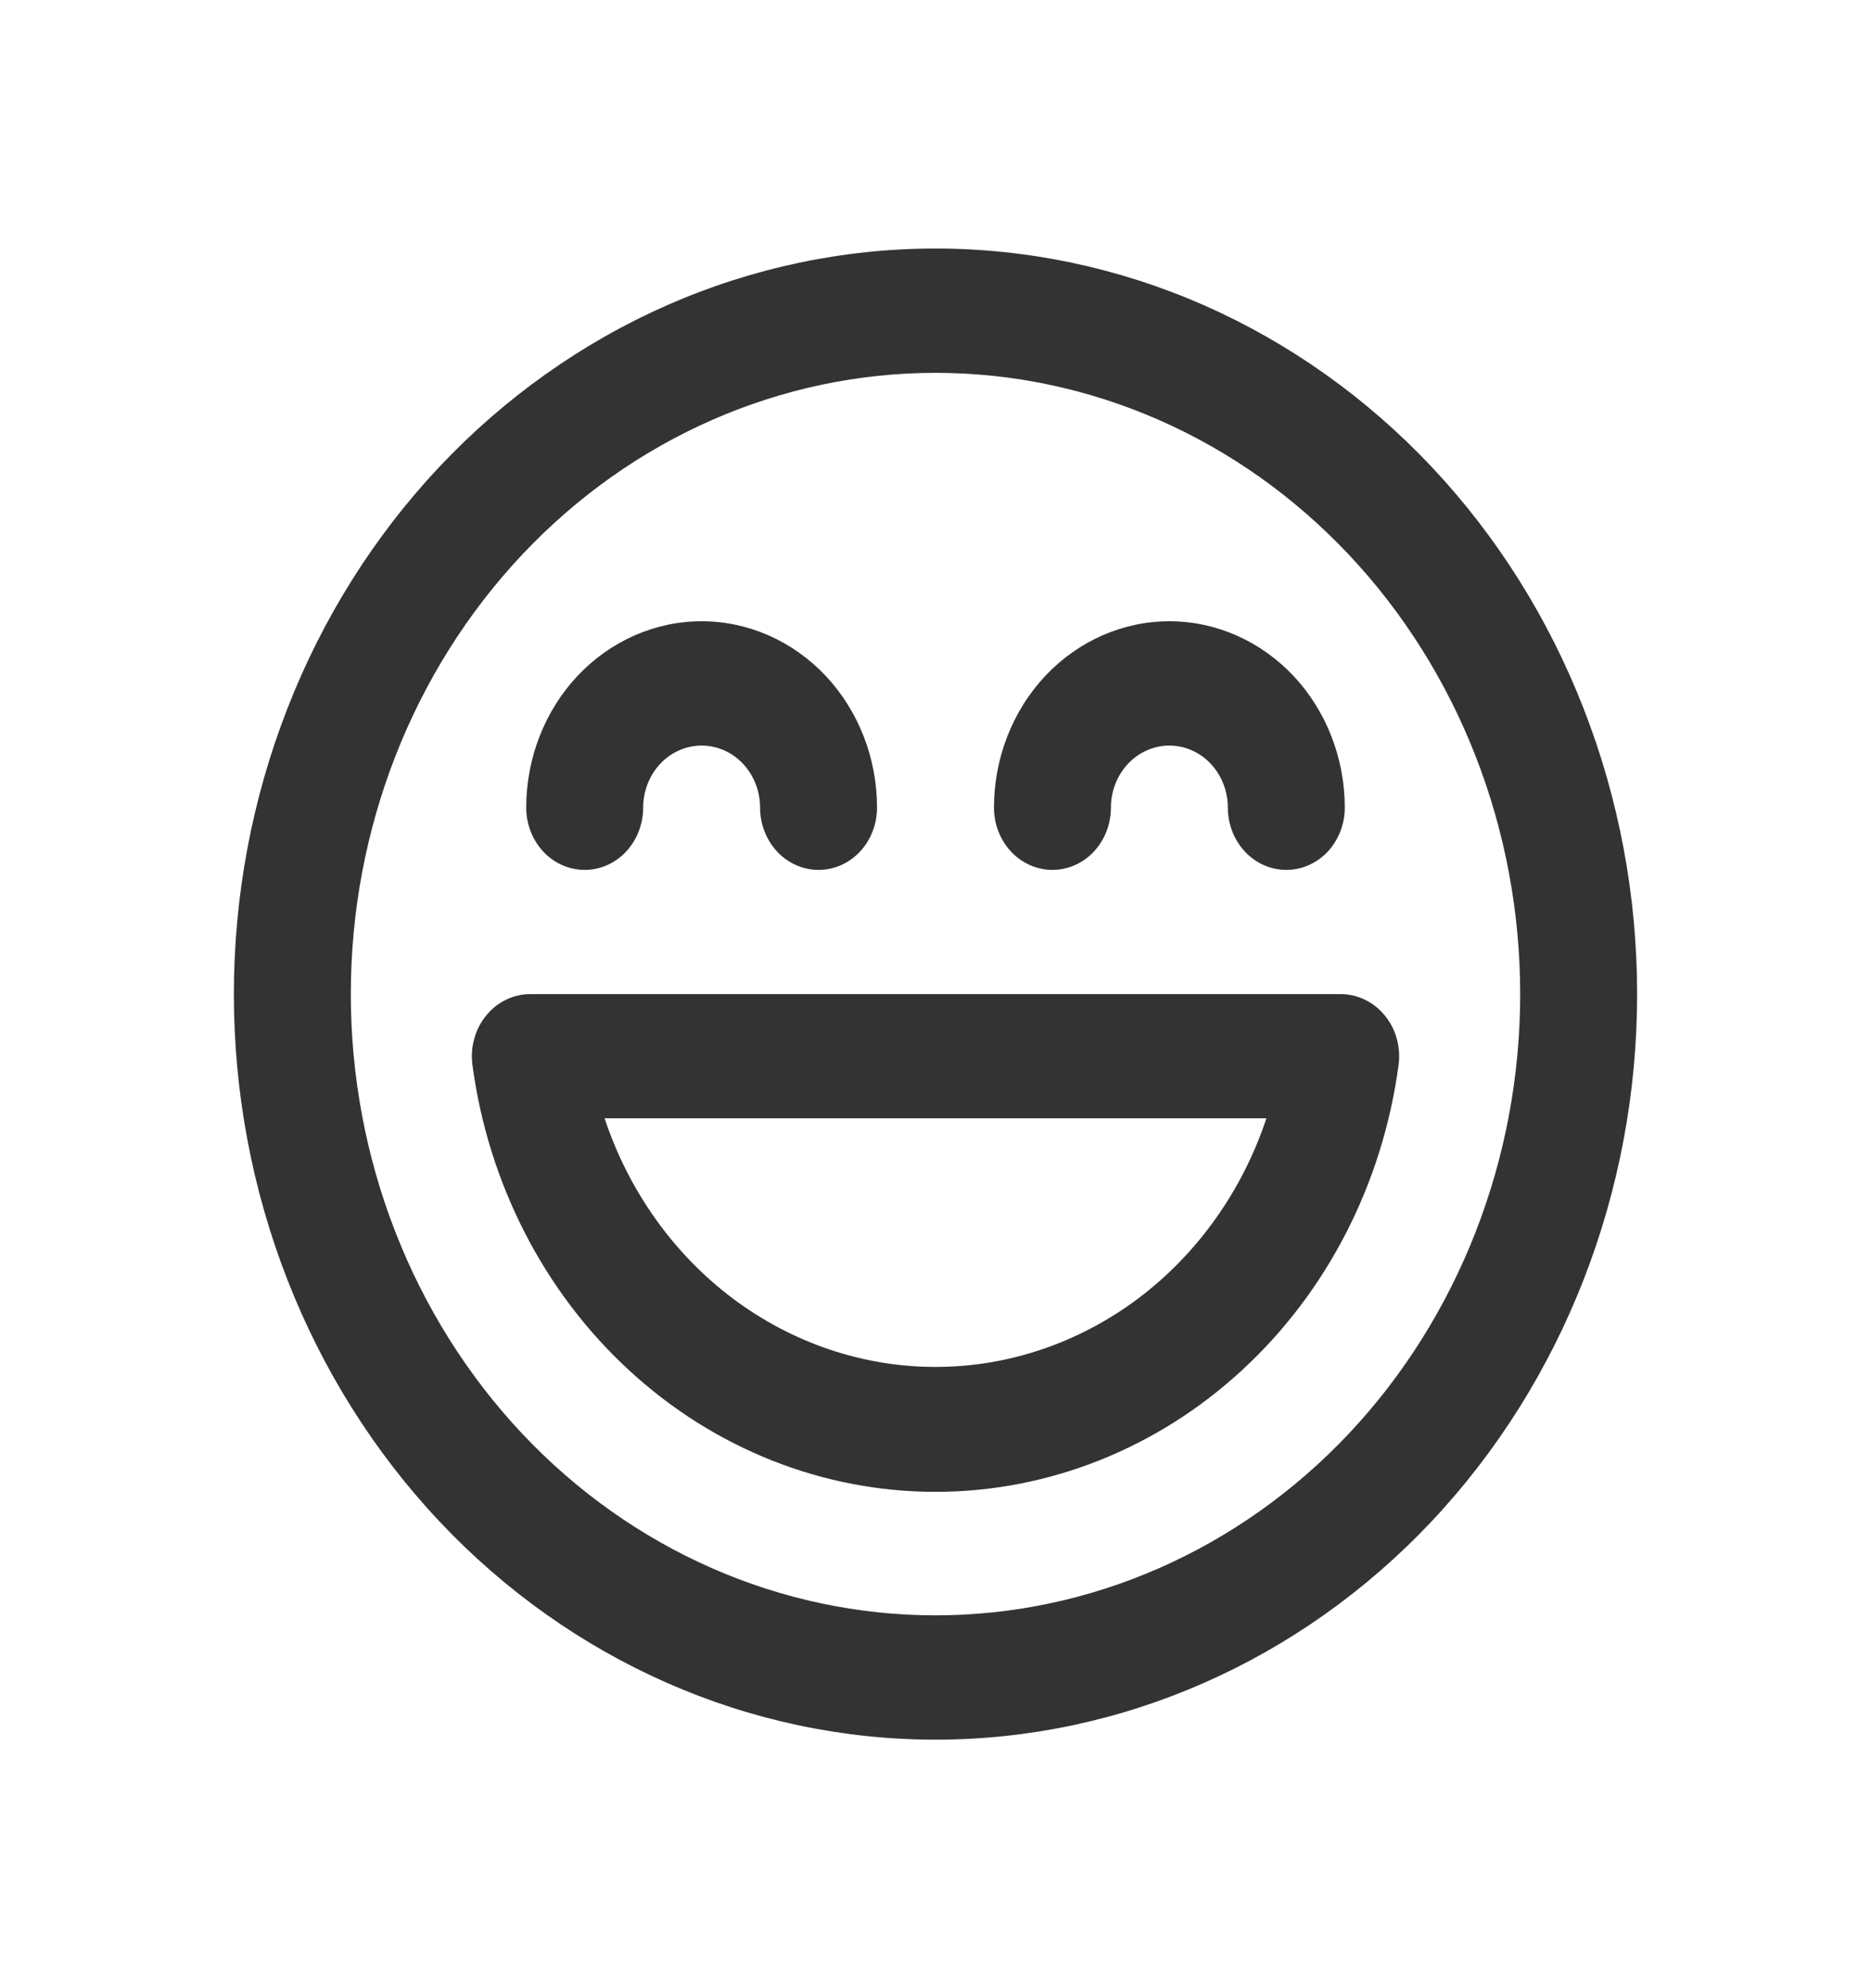 <svg width="16" height="17" viewBox="0 0 16 17" fill="none" xmlns="http://www.w3.org/2000/svg">
<g id="fluent:emoji-laugh-16-regular">
<path id="Vector" d="M6 6.375C5.867 6.375 5.74 6.431 5.646 6.531C5.553 6.63 5.5 6.765 5.5 6.906C5.5 7.047 5.447 7.182 5.354 7.282C5.26 7.382 5.133 7.438 5 7.438C4.867 7.438 4.74 7.382 4.646 7.282C4.553 7.182 4.5 7.047 4.5 6.906C4.5 6.484 4.658 6.078 4.939 5.779C5.221 5.48 5.602 5.312 6 5.312C6.398 5.312 6.779 5.48 7.061 5.779C7.342 6.078 7.5 6.484 7.5 6.906C7.5 7.047 7.447 7.182 7.354 7.282C7.26 7.382 7.133 7.438 7 7.438C6.867 7.438 6.74 7.382 6.646 7.282C6.553 7.182 6.5 7.047 6.5 6.906C6.5 6.765 6.447 6.63 6.354 6.531C6.26 6.431 6.133 6.375 6 6.375ZM10 6.375C9.867 6.375 9.74 6.431 9.646 6.531C9.553 6.63 9.5 6.765 9.5 6.906C9.5 7.047 9.447 7.182 9.354 7.282C9.26 7.382 9.133 7.438 9 7.438C8.867 7.438 8.74 7.382 8.646 7.282C8.553 7.182 8.5 7.047 8.5 6.906C8.5 6.484 8.658 6.078 8.939 5.779C9.221 5.48 9.602 5.312 10 5.312C10.398 5.312 10.779 5.48 11.061 5.779C11.342 6.078 11.5 6.484 11.5 6.906C11.5 7.047 11.447 7.182 11.354 7.282C11.26 7.382 11.133 7.438 11 7.438C10.867 7.438 10.74 7.382 10.646 7.282C10.553 7.182 10.5 7.047 10.5 6.906C10.5 6.765 10.447 6.63 10.354 6.531C10.26 6.431 10.133 6.375 10 6.375ZM4.535 8.5C4.463 8.5 4.393 8.516 4.328 8.548C4.262 8.579 4.204 8.626 4.158 8.683C4.111 8.74 4.076 8.808 4.056 8.881C4.035 8.954 4.03 9.03 4.04 9.106C4.176 10.119 4.651 11.046 5.379 11.716C6.106 12.387 7.037 12.756 8 12.756C8.963 12.756 9.894 12.387 10.621 11.716C11.349 11.046 11.824 10.119 11.96 9.106C11.97 9.03 11.965 8.953 11.944 8.88C11.924 8.807 11.889 8.74 11.842 8.683C11.795 8.625 11.737 8.579 11.672 8.548C11.607 8.516 11.536 8.5 11.464 8.5H4.535ZM8 11.688C7.379 11.688 6.774 11.483 6.267 11.103C5.76 10.722 5.377 10.184 5.17 9.562H10.83C10.623 10.184 10.239 10.722 9.733 11.103C9.226 11.483 8.621 11.688 8 11.688ZM14 8.5C14 7.663 13.845 6.834 13.543 6.06C13.242 5.287 12.8 4.584 12.243 3.992C11.685 3.4 11.024 2.931 10.296 2.61C9.568 2.29 8.788 2.125 8 2.125C7.212 2.125 6.432 2.29 5.704 2.61C4.976 2.931 4.315 3.4 3.757 3.992C3.2 4.584 2.758 5.287 2.457 6.06C2.155 6.834 2 7.663 2 8.5C2 10.191 2.632 11.812 3.757 13.008C4.883 14.203 6.409 14.875 8 14.875C9.591 14.875 11.117 14.203 12.243 13.008C13.368 11.812 14 10.191 14 8.5ZM3 8.5C3 7.091 3.527 5.74 4.464 4.744C5.402 3.747 6.674 3.188 8 3.188C9.326 3.188 10.598 3.747 11.536 4.744C12.473 5.74 13 7.091 13 8.5C13 9.909 12.473 11.26 11.536 12.257C10.598 13.253 9.326 13.812 8 13.812C6.674 13.812 5.402 13.253 4.464 12.257C3.527 11.26 3 9.909 3 8.5Z" fill="#333333"/>
</g>
</svg>

